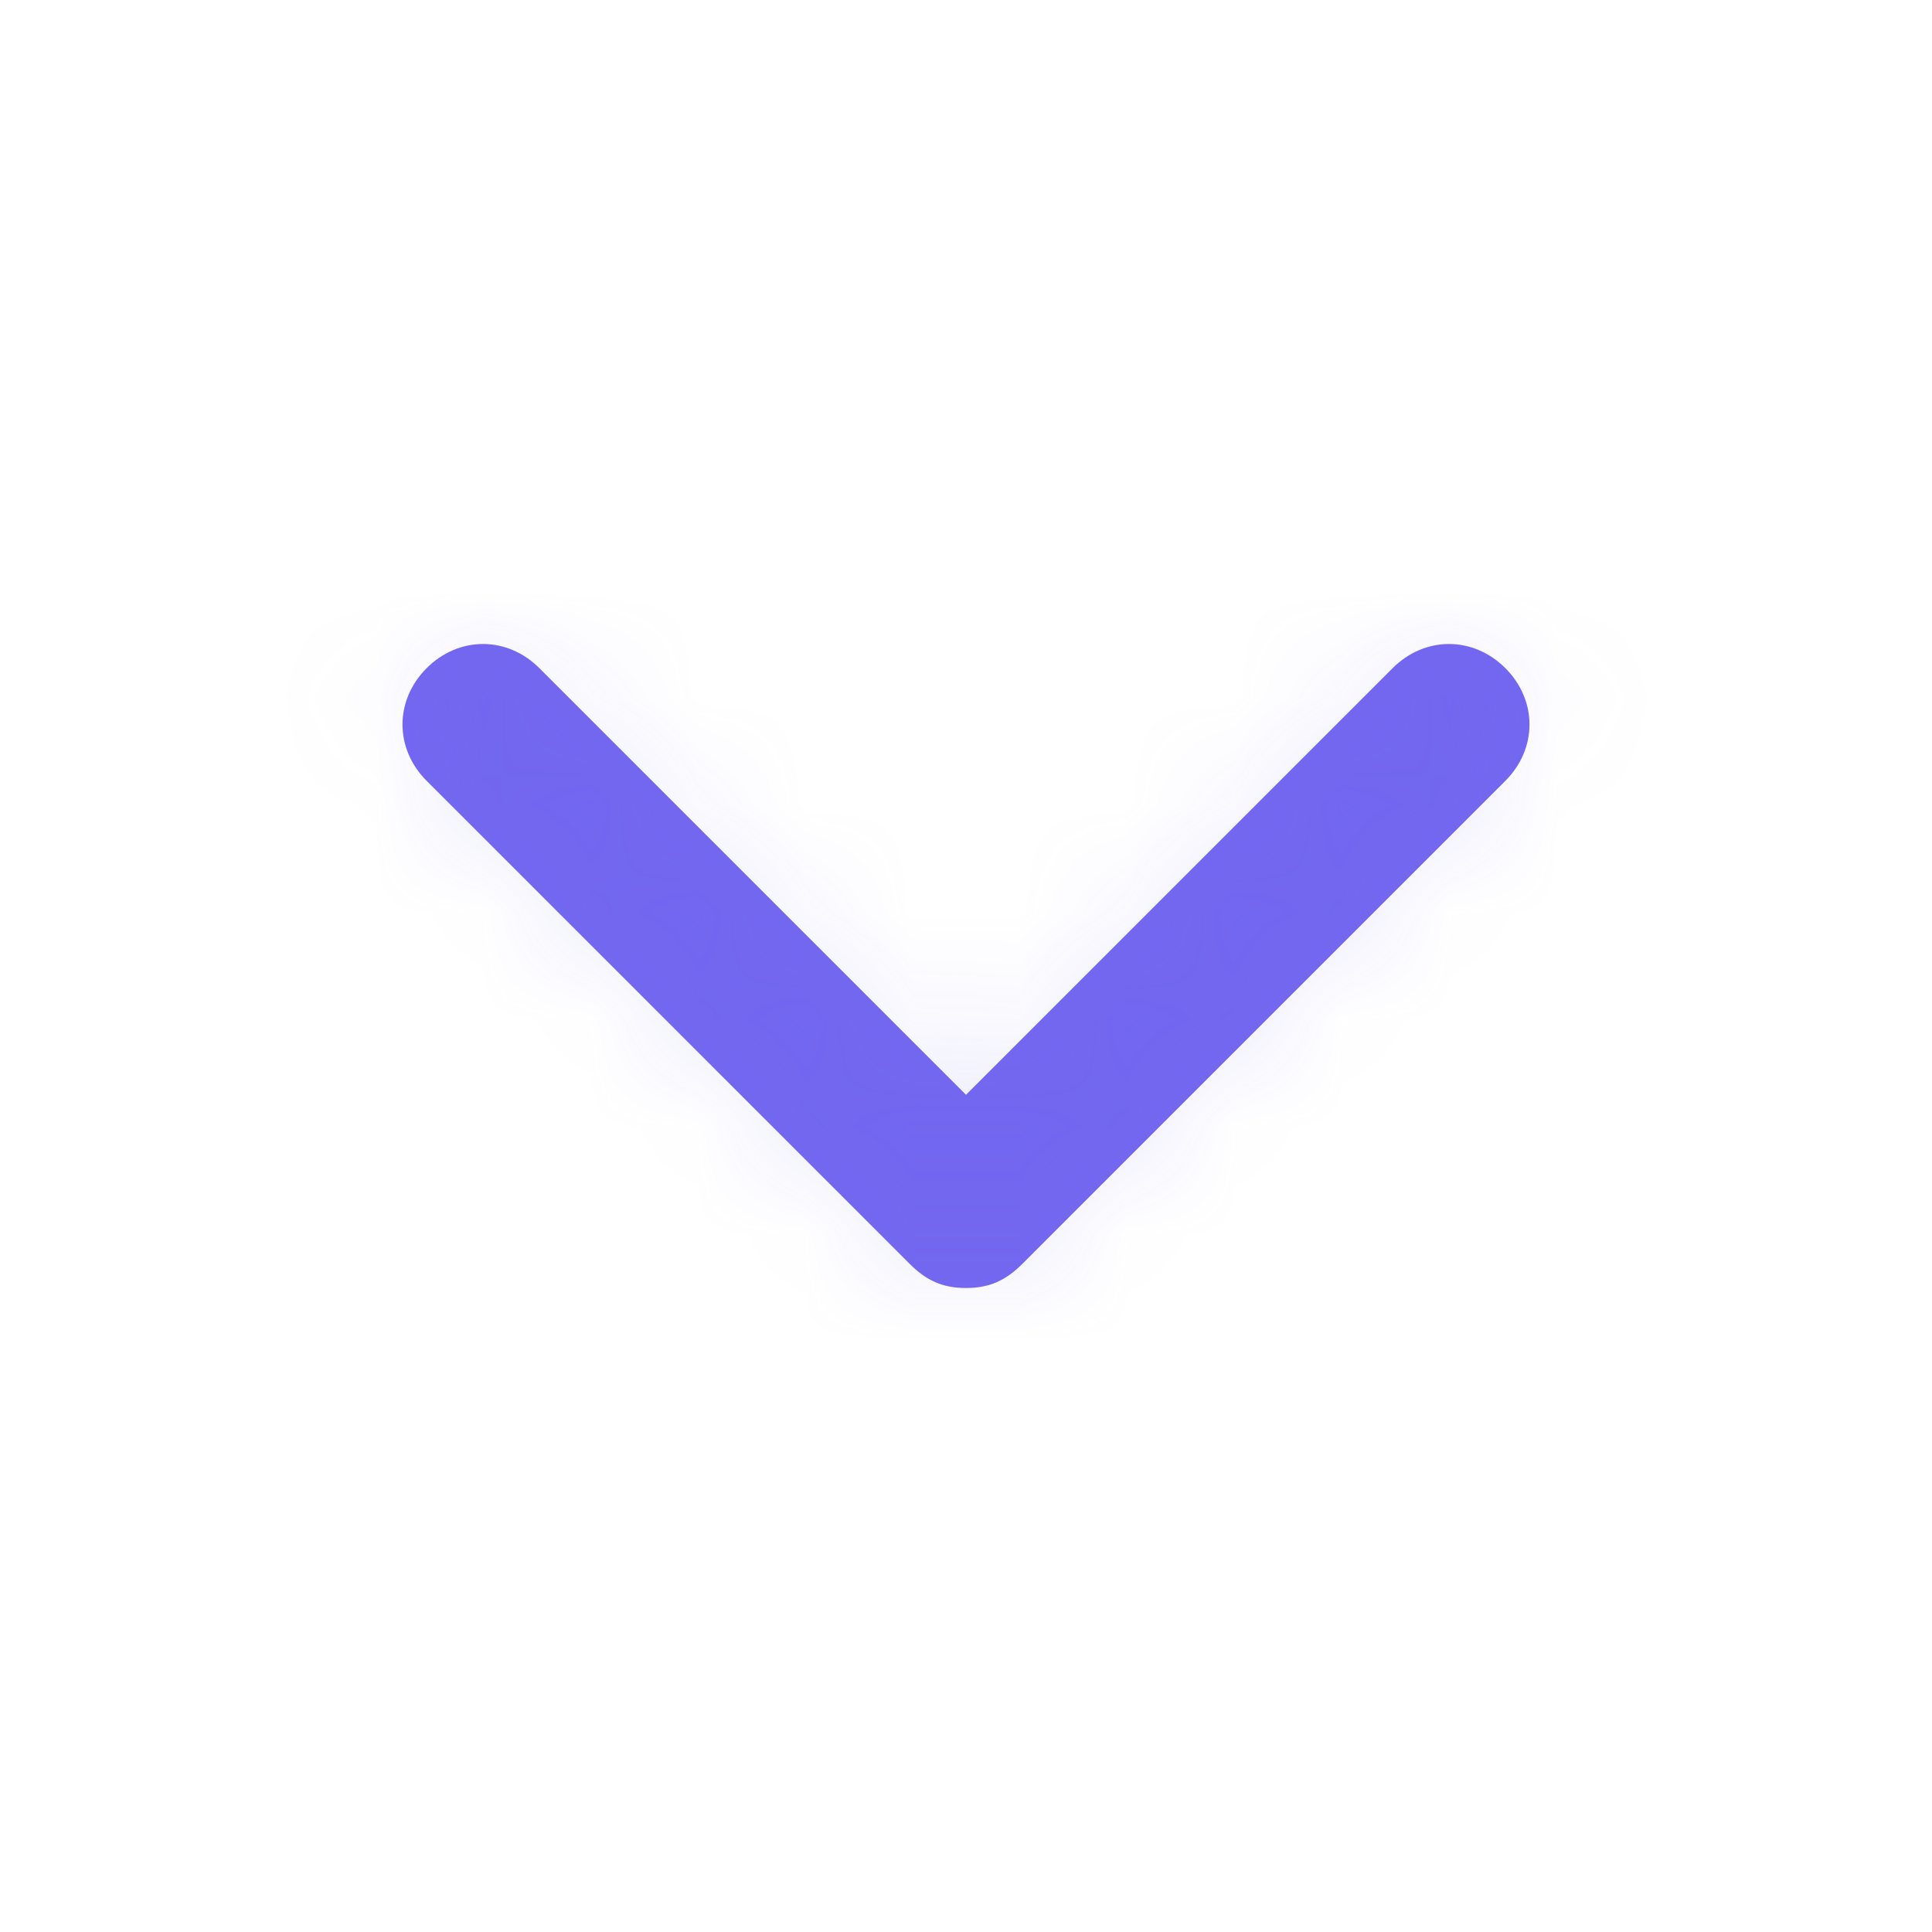 <svg width="18" height="18" viewBox="0 0 18 18" fill="none" xmlns="http://www.w3.org/2000/svg">
<path d="M14.025 7.275L9.525 11.775C9.375 11.925 9.225 12 9 12C8.775 12 8.625 11.925 8.475 11.775L3.975 7.275C3.675 6.975 3.675 6.525 3.975 6.225C4.275 5.925 4.725 5.925 5.025 6.225L9 10.2L12.975 6.225C13.275 5.925 13.725 5.925 14.025 6.225C14.325 6.525 14.325 6.975 14.025 7.275Z" fill="#7367F0"/>
<mask id="mask0_6790_203664" style="mask-type:alpha" maskUnits="userSpaceOnUse" x="3" y="6" width="12" height="6">
<path d="M14.025 7.275L9.525 11.775C9.375 11.925 9.225 12 9 12C8.775 12 8.625 11.925 8.475 11.775L3.975 7.275C3.675 6.975 3.675 6.525 3.975 6.225C4.275 5.925 4.725 5.925 5.025 6.225L9 10.2L12.975 6.225C13.275 5.925 13.725 5.925 14.025 6.225C14.325 6.525 14.325 6.975 14.025 7.275Z" fill="white"/>
</mask>
<g mask="url(#mask0_6790_203664)">
<rect width="18" height="18" fill="#7367F0" fill-opacity="0.12"/>
</g>
</svg>
